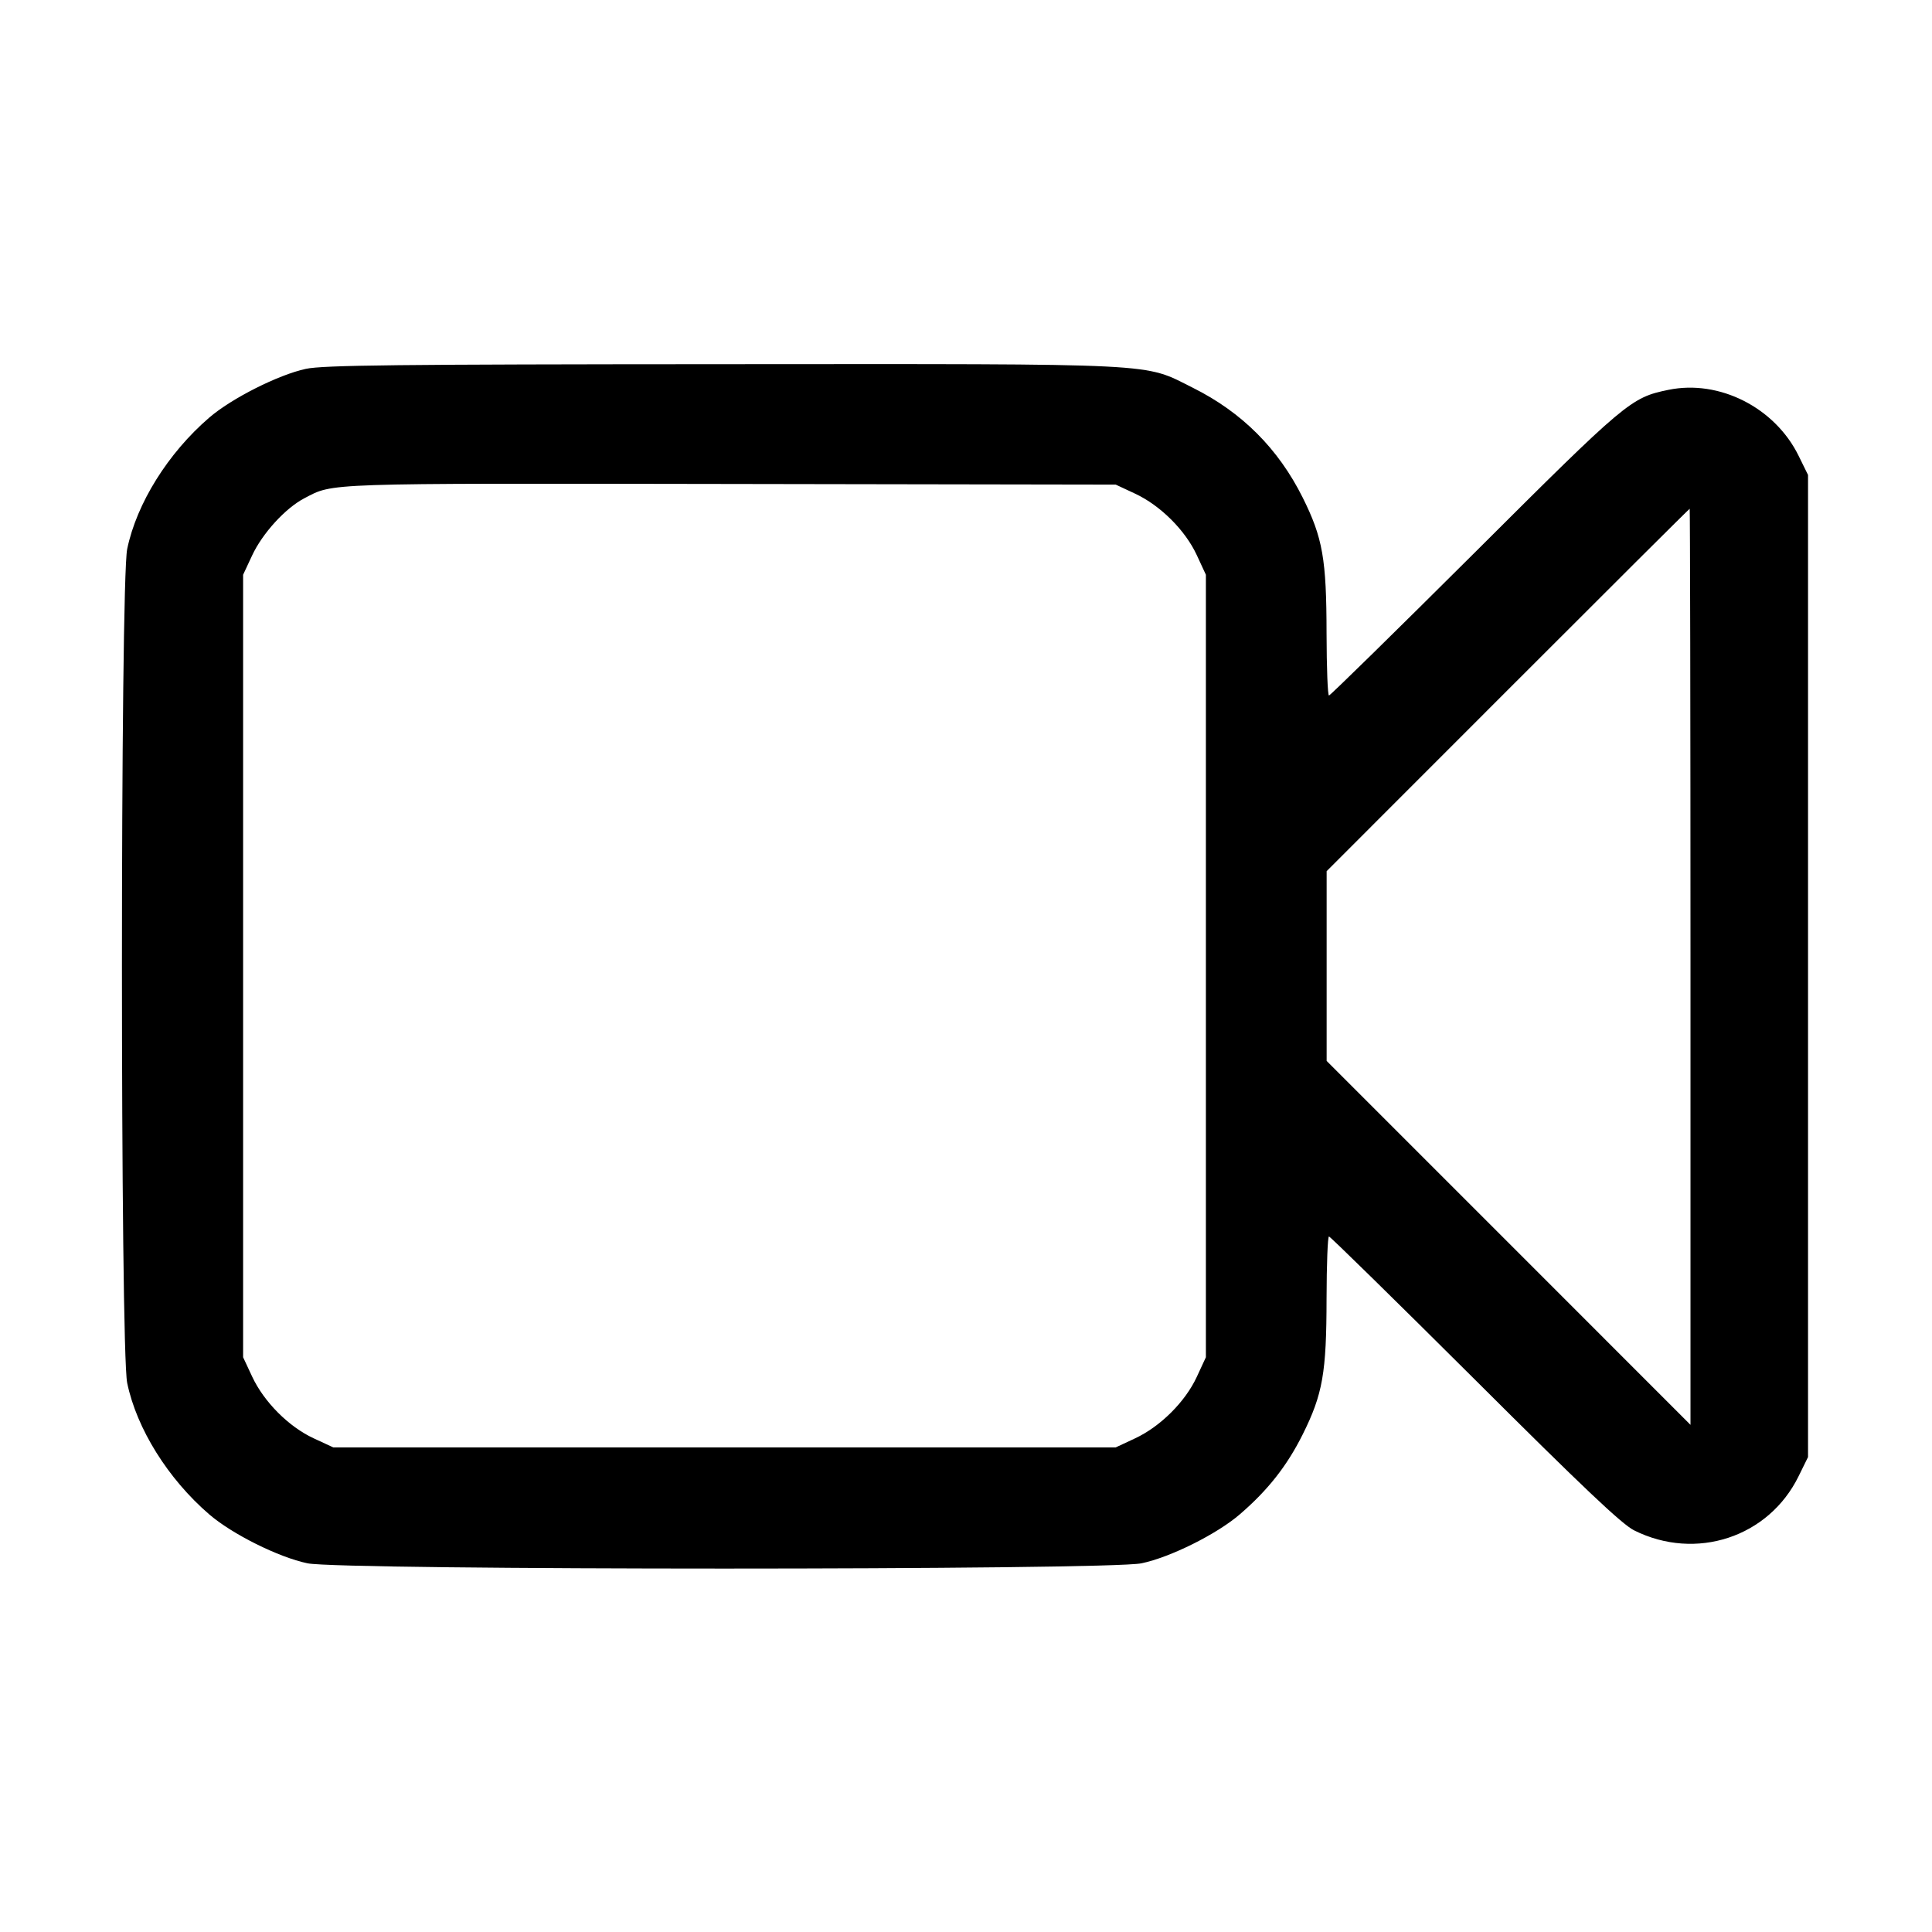 <svg width="24" height="24" viewBox="0 0 24 24" fill="none" xmlns="http://www.w3.org/2000/svg"><path d="M3.800 4.582 C 3.459 4.655,2.876 4.949,2.599 5.188 C 2.088 5.628,1.698 6.252,1.580 6.820 C 1.493 7.238,1.493 16.762,1.580 17.180 C 1.698 17.748,2.088 18.372,2.599 18.812 C 2.883 19.057,3.463 19.346,3.820 19.420 C 4.238 19.507,13.762 19.507,14.180 19.420 C 14.537 19.346,15.117 19.057,15.401 18.812 C 15.750 18.512,15.988 18.209,16.182 17.820 C 16.432 17.319,16.478 17.054,16.479 16.130 C 16.480 15.707,16.493 15.360,16.509 15.360 C 16.524 15.360,17.339 16.159,18.319 17.135 C 19.659 18.472,20.149 18.936,20.300 19.011 C 21.067 19.394,21.971 19.097,22.343 18.338 L 22.460 18.100 22.460 12.000 L 22.460 5.900 22.343 5.662 C 22.049 5.063,21.357 4.712,20.725 4.843 C 20.259 4.939,20.205 4.984,18.319 6.865 C 17.339 7.841,16.524 8.640,16.509 8.640 C 16.493 8.640,16.480 8.293,16.479 7.870 C 16.478 6.946,16.432 6.681,16.182 6.180 C 15.879 5.573,15.427 5.121,14.820 4.818 C 14.194 4.506,14.500 4.521,8.980 4.524 C 4.935 4.526,4.014 4.536,3.800 4.582 M14.100 6.132 C 14.415 6.279,14.724 6.587,14.867 6.896 L 14.980 7.140 14.980 12.000 L 14.980 16.860 14.867 17.104 C 14.724 17.413,14.415 17.721,14.100 17.868 L 13.860 17.980 9.000 17.980 L 4.140 17.980 3.896 17.867 C 3.587 17.724,3.279 17.415,3.132 17.100 L 3.020 16.860 3.020 12.000 L 3.020 7.140 3.132 6.900 C 3.260 6.625,3.546 6.312,3.780 6.190 C 4.148 5.998,3.971 6.004,9.060 6.012 L 13.860 6.020 14.100 6.132 M21.000 12.010 L 21.000 17.700 18.740 15.439 L 16.480 13.179 16.480 12.000 L 16.480 10.822 18.730 8.571 C 19.967 7.333,20.984 6.320,20.990 6.320 C 20.995 6.320,21.000 8.880,21.000 12.010 " stroke="none" fill-rule="evenodd" fill="black"></path></svg>